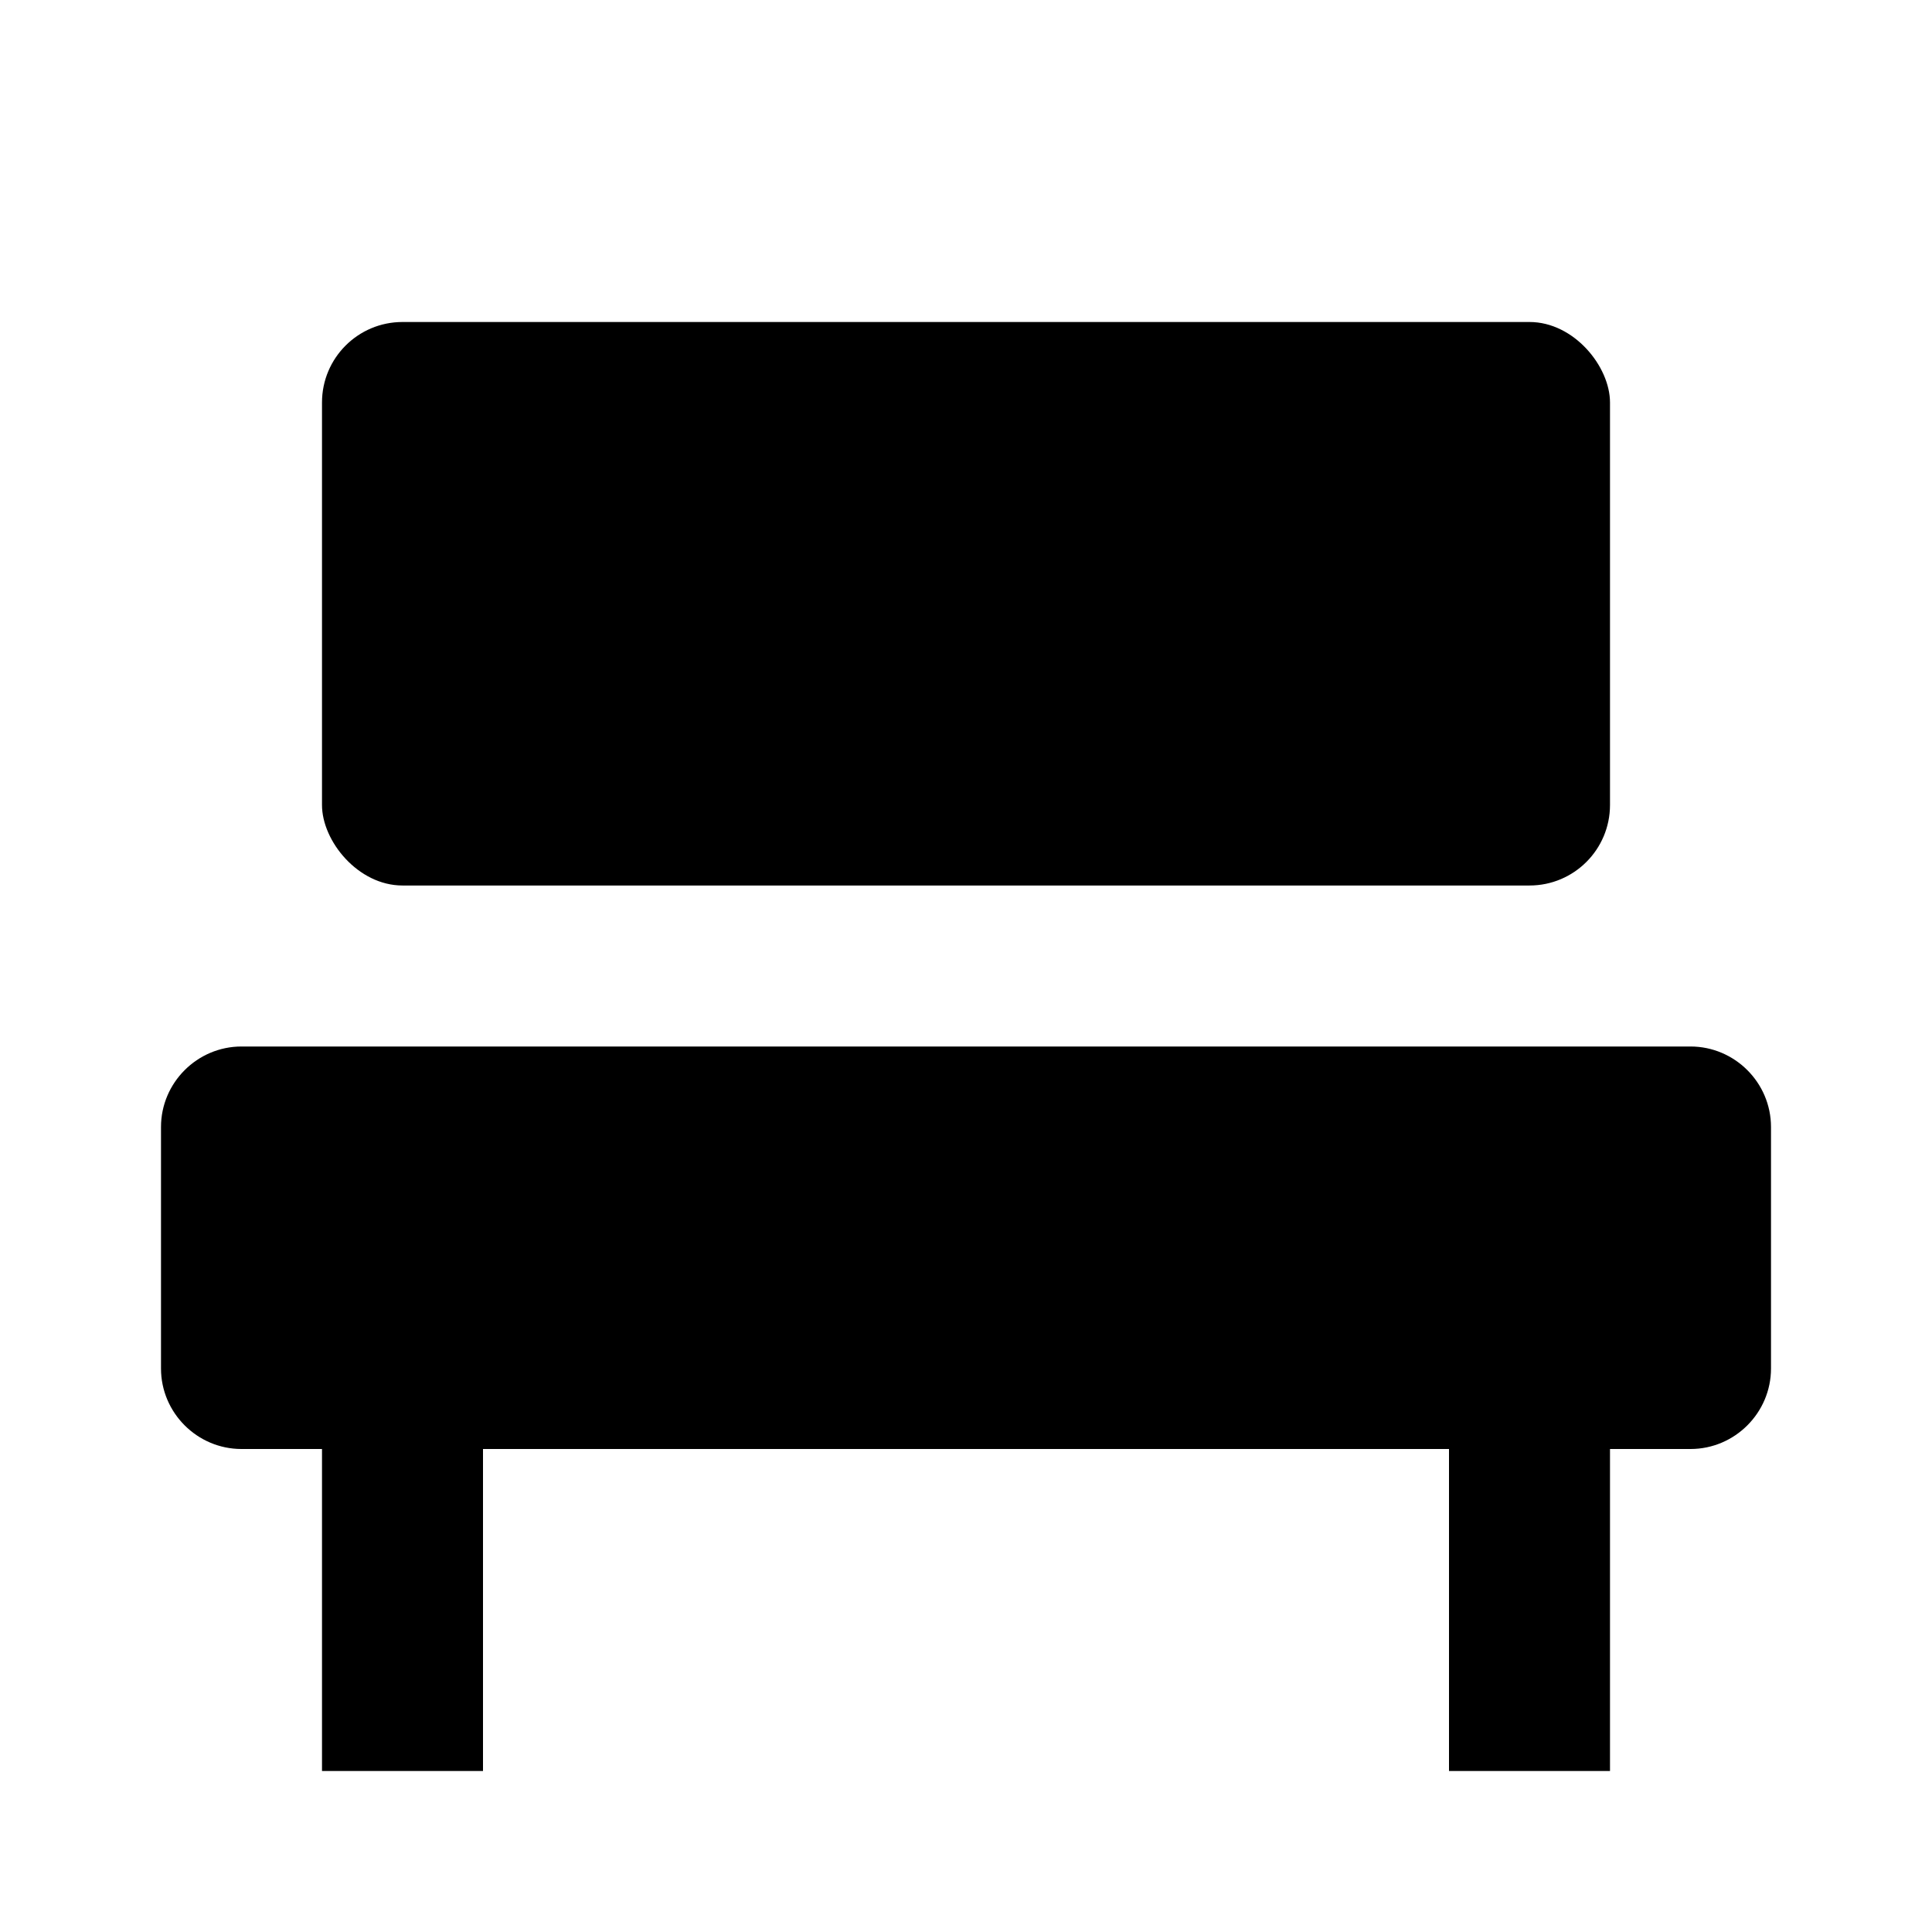 <svg xmlns="http://www.w3.org/2000/svg" width="24" height="24"><!--Boxicons v3.0 https://boxicons.com | License  https://docs.boxicons.com/free--><rect width="16" height="7" x="4" y="4" rx="1" ry="1"/><path d="M21 13H3c-.55 0-1 .45-1 1v3c0 .55.45 1 1 1h1v4h2v-4h12v4h2v-4h1c.55 0 1-.45 1-1v-3c0-.55-.45-1-1-1"/></svg>
